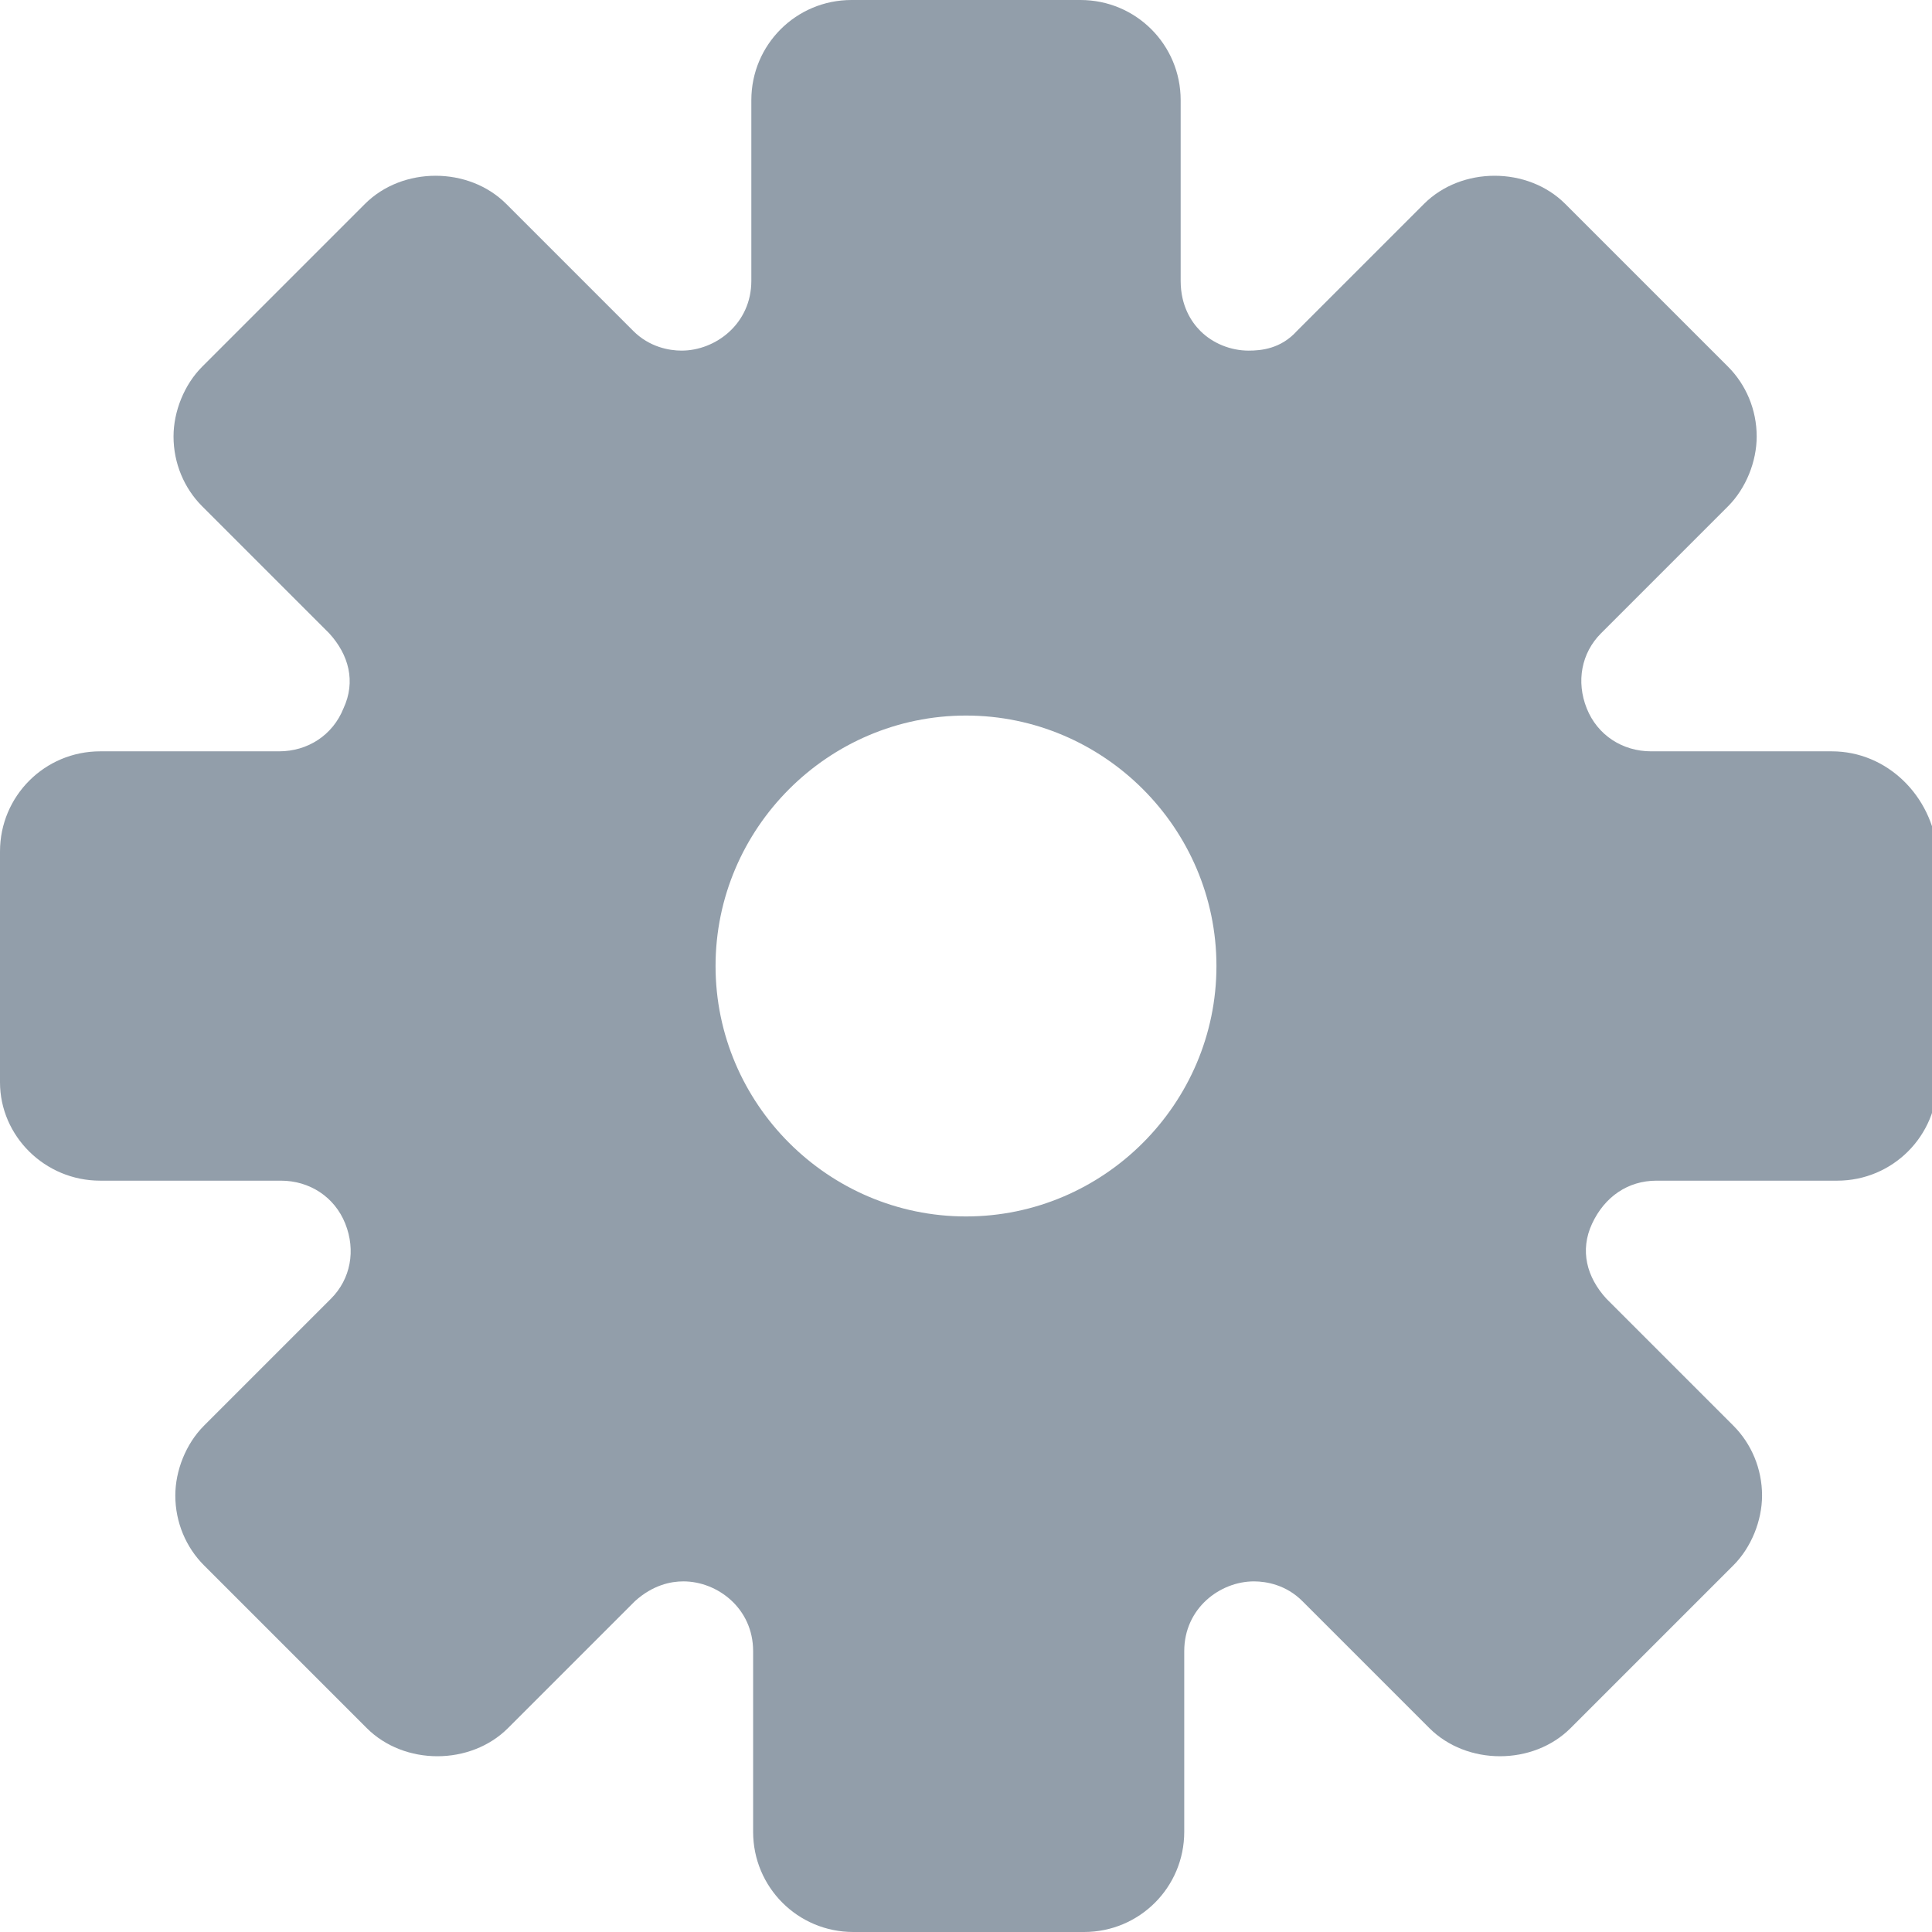 <svg id="Layer_1" xmlns="http://www.w3.org/2000/svg" viewBox="0 0 108 108"><style>.st0{fill:#929eaa}</style><title>Fill-307</title><path class="st0" d="M102.4 42H92.3c-1.6 0-3-.9-3.6-2.4s-.3-3.1.8-4.2l7.1-7.1c1-1 1.6-2.5 1.6-3.9 0-1.5-.6-2.9-1.6-3.9l-9.1-9.1c-2.1-2.1-5.8-2.1-7.9 0l-7.1 7.1c-.9 1-2 1.1-2.7 1.1-1 0-2-.4-2.7-1.1-.5-.5-1.1-1.4-1.1-2.8V5.6C66 2.5 63.5 0 60.4 0H47.6C44.5 0 42 2.5 42 5.6v10.1c0 2.4-2 3.9-3.9 3.9-.7 0-1.8-.2-2.7-1.1l-7.1-7.1c-2.1-2.1-5.8-2.1-7.9 0l-9.1 9.1c-1 1-1.6 2.5-1.6 3.9 0 1.5.6 2.9 1.6 3.9l7.1 7.1c1.1 1.2 1.5 2.7.8 4.2-.6 1.5-2 2.4-3.6 2.4h-10C2.5 42 0 44.5 0 47.6v12.9c0 3 2.5 5.5 5.6 5.5h10.1c1.6 0 3 .9 3.6 2.4.6 1.5.3 3.1-.8 4.2l-7.1 7.1c-1 1-1.6 2.5-1.6 3.9 0 1.5.6 2.9 1.6 3.9l9.1 9.1c2.1 2.1 5.8 2.1 7.9 0l7.1-7.1c1-.9 2-1.1 2.7-1.1 1.9 0 3.9 1.5 3.9 3.9v10.1c0 3.1 2.5 5.6 5.6 5.6h12.9c3.1 0 5.6-2.5 5.6-5.6V92.3c0-2.4 2-3.9 3.9-3.9.7 0 1.8.2 2.7 1.1l7.1 7.1c2.1 2.1 5.8 2.1 7.9 0l9.1-9.1c1-1 1.6-2.5 1.6-3.9 0-1.5-.6-2.9-1.6-3.9l-7.1-7.1c-1.1-1.2-1.5-2.7-.8-4.2s2-2.4 3.6-2.4h10.1c3.1 0 5.6-2.5 5.6-5.6V47.6c-.3-3.1-2.8-5.6-5.9-5.6zM68 54c0 7.7-6.3 14-14 14s-14-6.3-14-14 6.3-14 14-14 14 6.3 14 14z"/></svg>